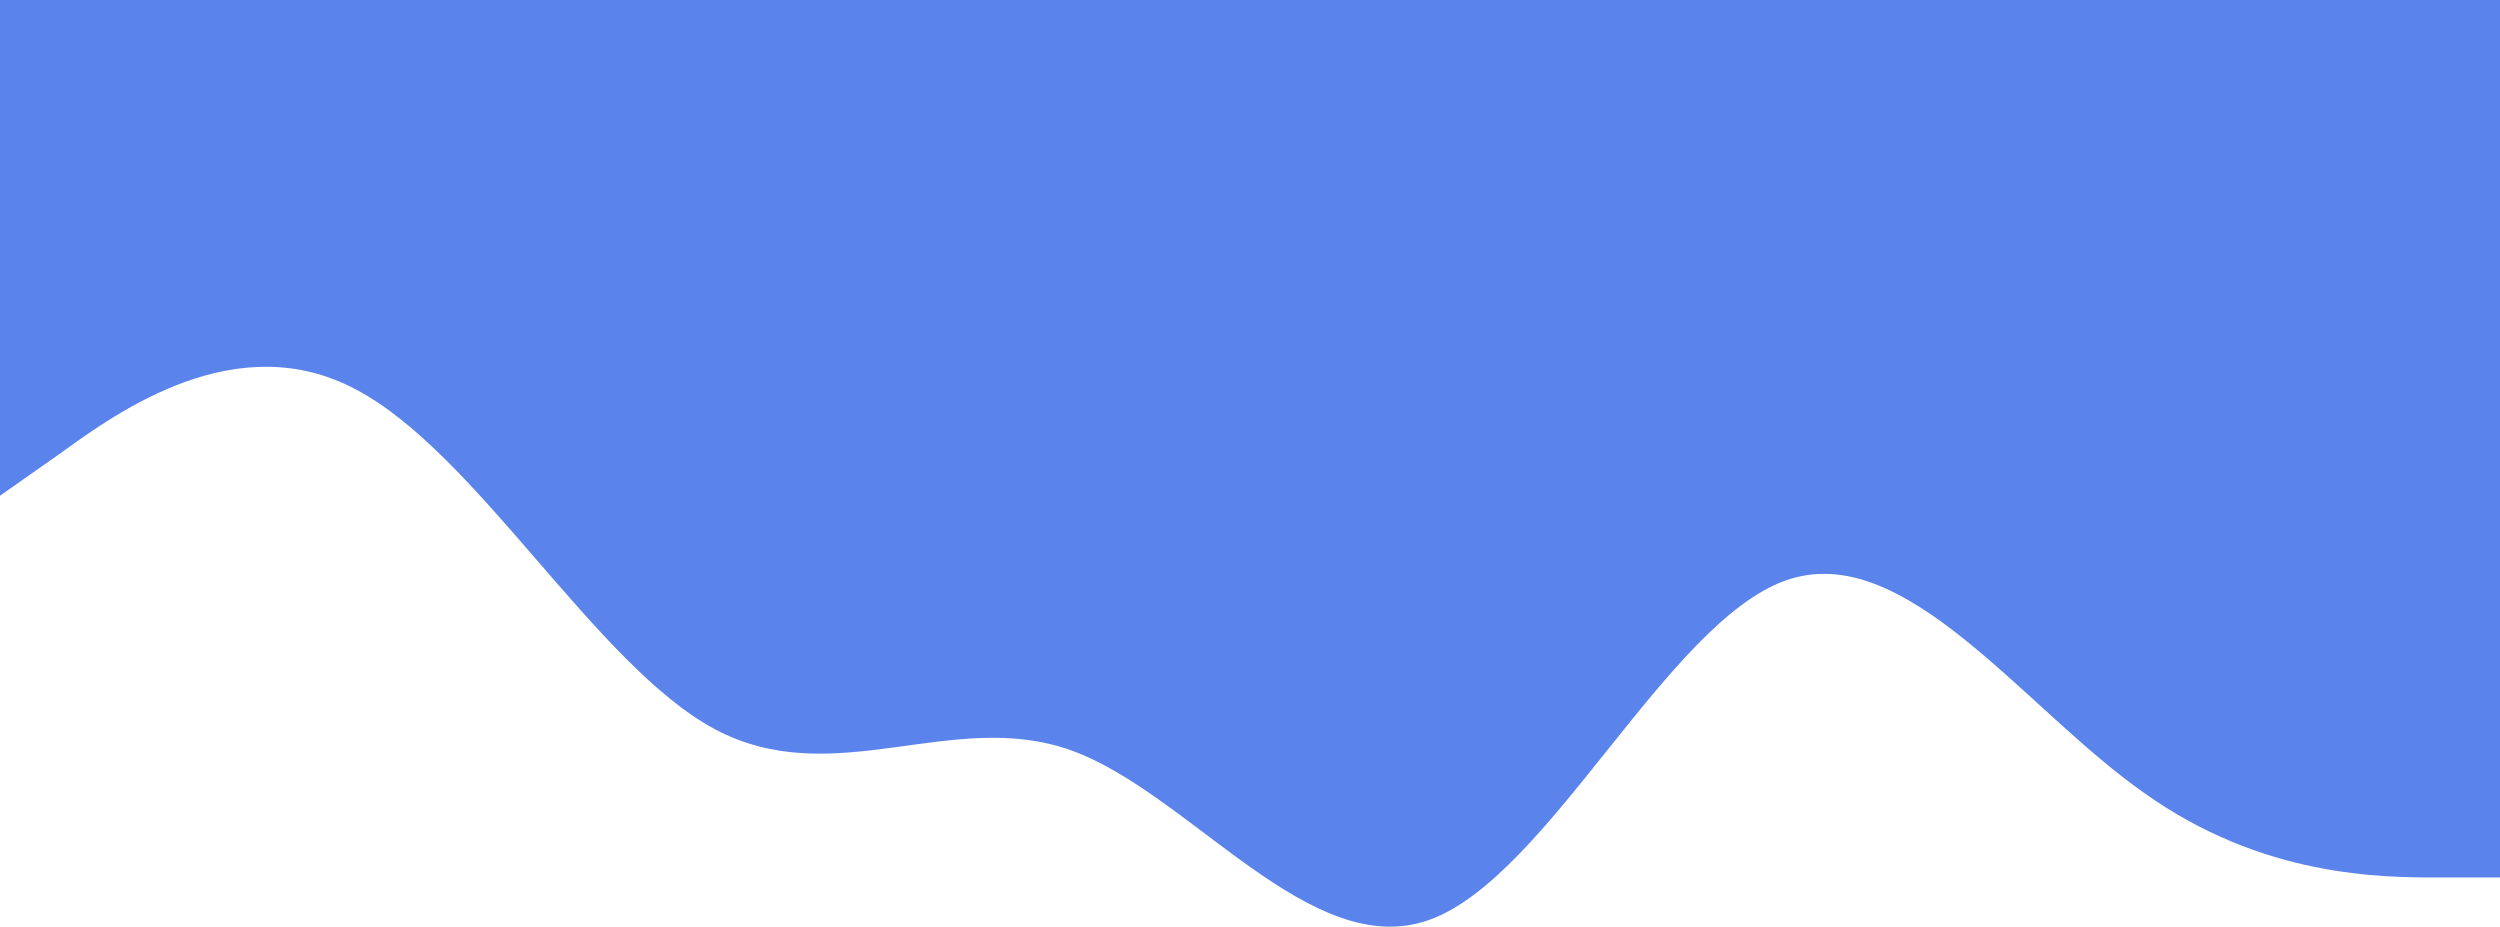<svg width="375" height="139" viewBox="0 0 375 139" fill="none" xmlns="http://www.w3.org/2000/svg">
<path fill-rule="evenodd" clip-rule="evenodd" d="M375 131.624L365.938 131.624C357.188 131.624 339.375 131.624 321.563 118.898C303.438 106.172 285.625 80.72 267.813 87.083C250 93.446 232.188 131.624 214.375 137.987C196.562 144.35 178.438 118.898 160.625 112.535C142.813 106.172 125 118.898 107.188 109.354C89.375 99.809 71.562 67.994 53.438 58.449C35.625 48.904 17.812 61.631 9.063 67.994L5.65129e-06 74.357L1.23266e-05 -2L9.063 -2C17.812 -2 35.625 -2 53.438 -2C71.562 -2 89.375 -2 107.188 -2C125 -2 142.813 -2 160.625 -2C178.438 -2 196.563 -2 214.375 -2C232.188 -2 250 -2 267.813 -2C285.625 -2 303.438 -2 321.563 -2C339.375 -2 357.188 -2 365.938 -2L375 -2L375 131.624Z" fill="#5A83EC"/>
</svg>
